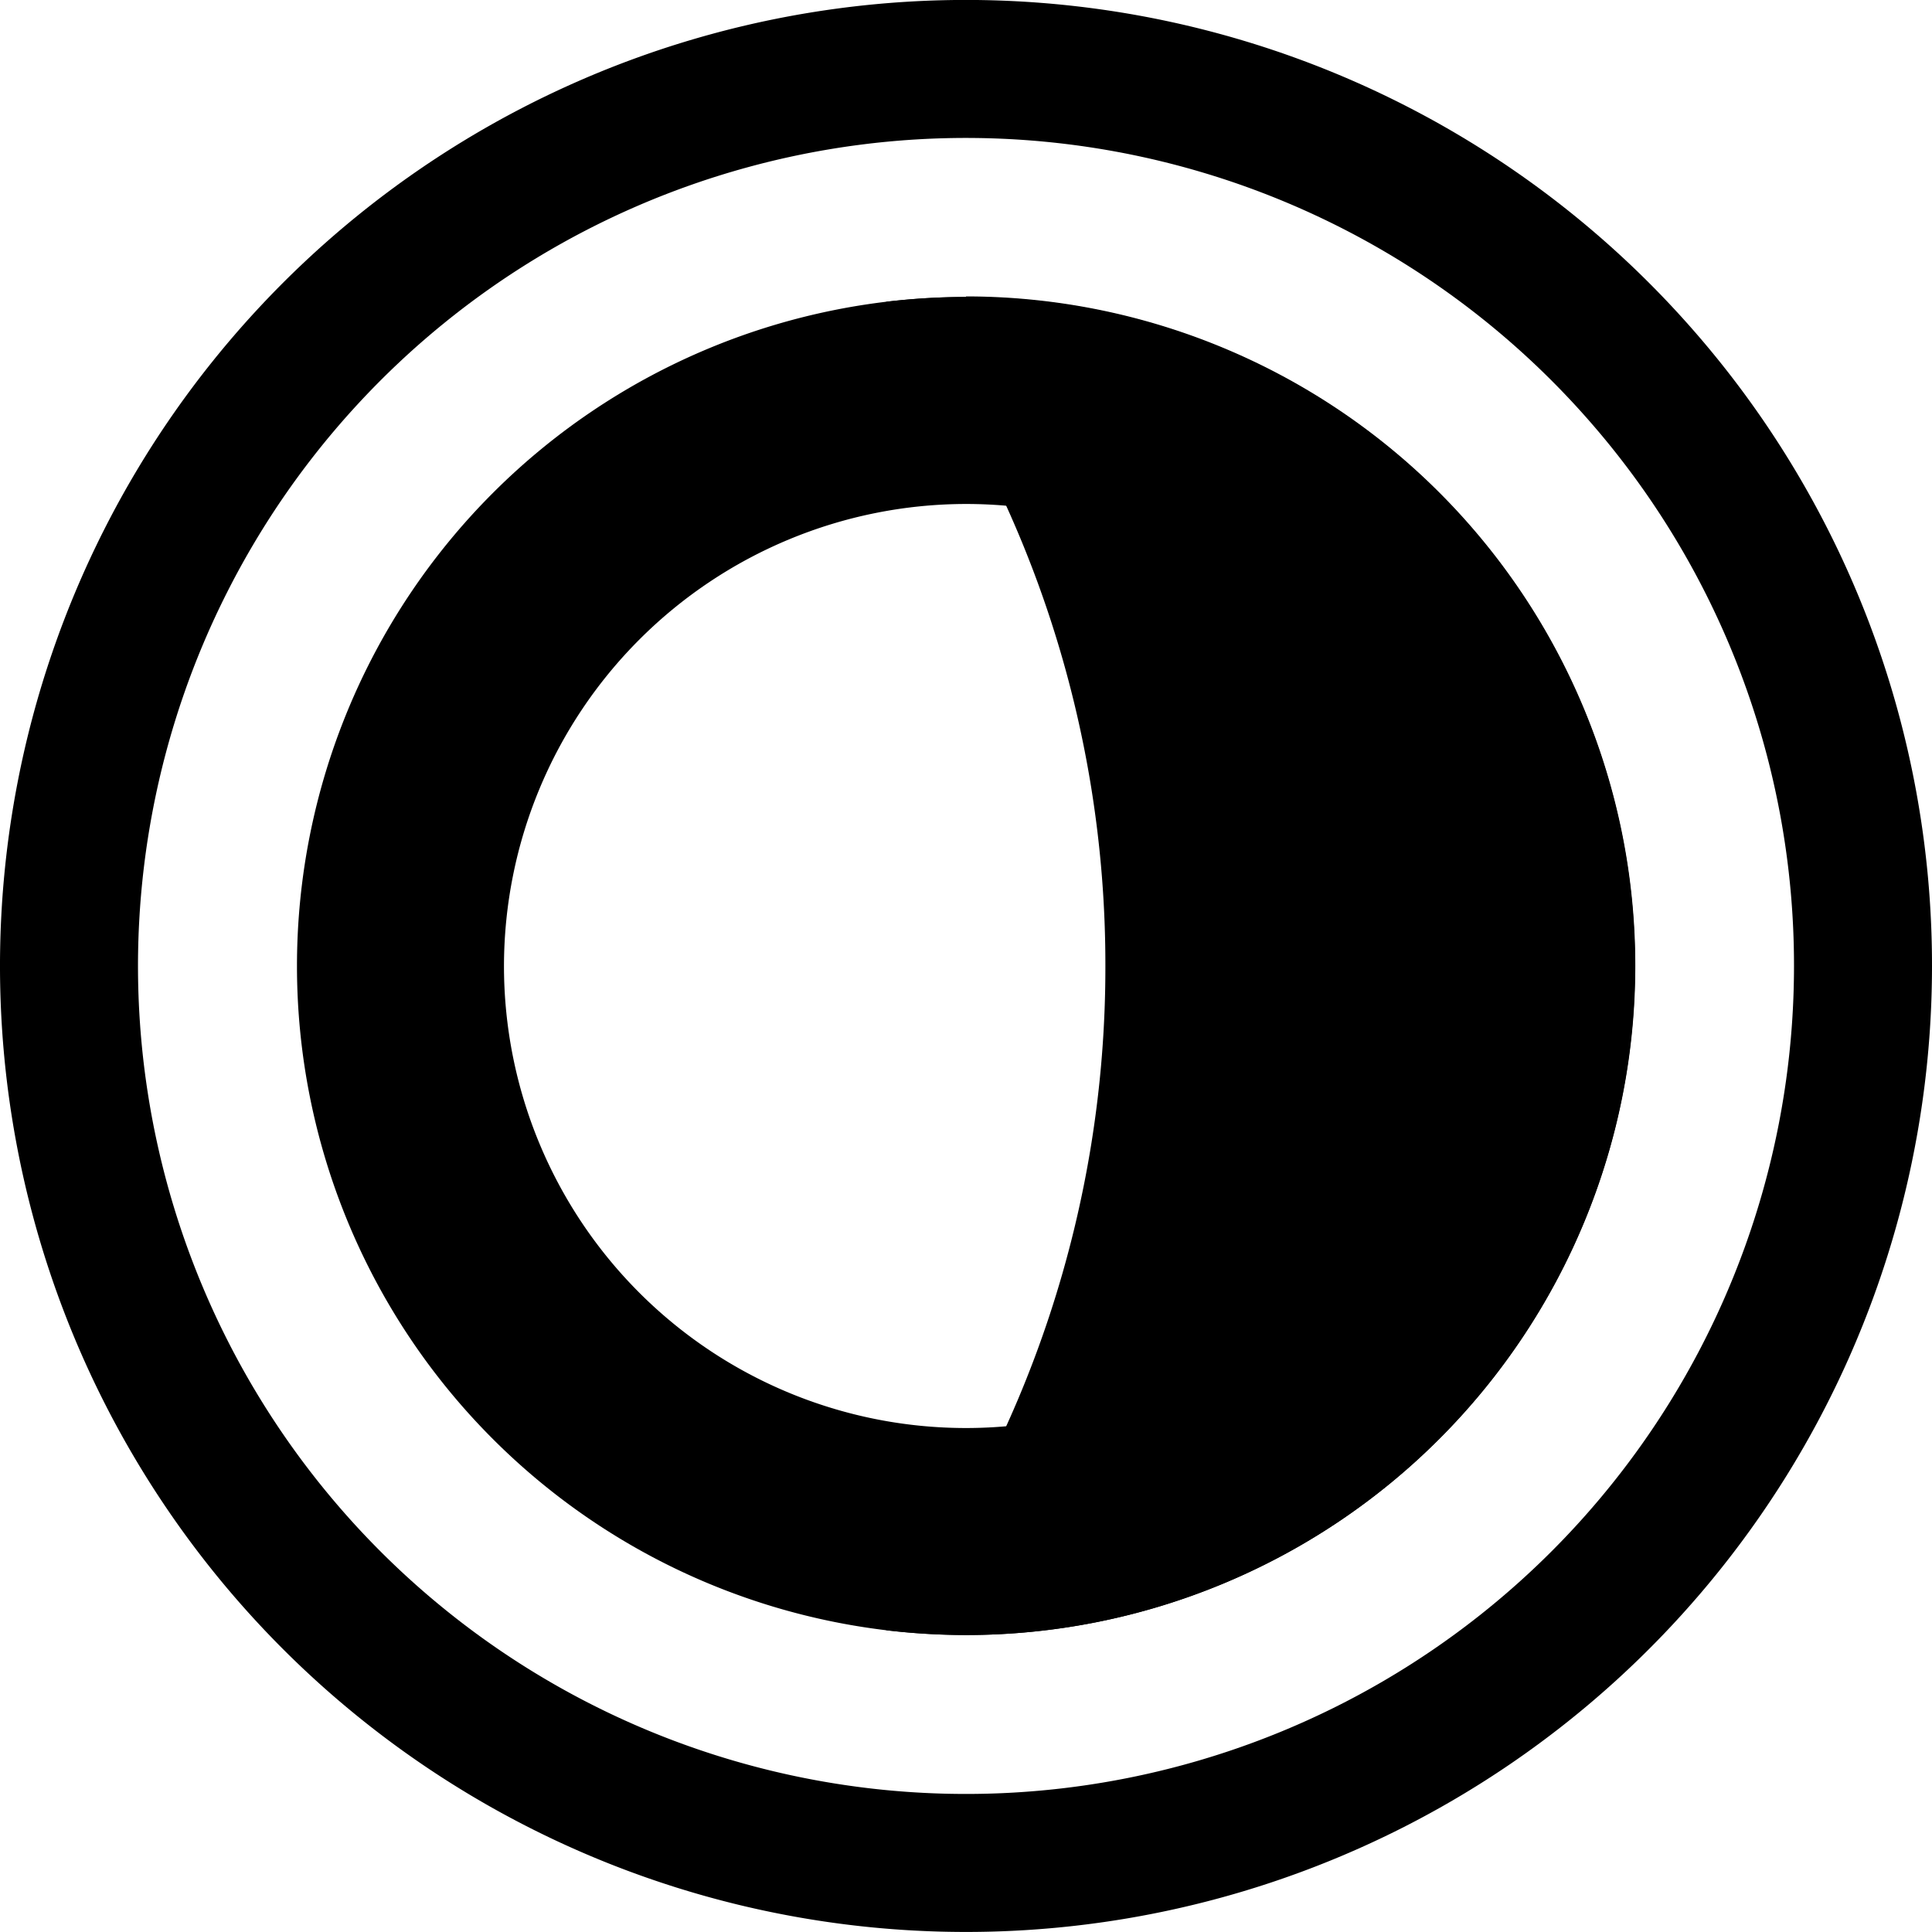 <?xml version="1.0" ?>
<svg xmlns="http://www.w3.org/2000/svg" viewBox="0 0 140 140" class="w-6 h-6">
	<path d="M70,36.52A33.48,33.48,0,1,1,36.52,70,33.52,33.52,0,0,1,70,36.52m0-15A48.48,48.48,0,1,0,118.48,70,48.47,48.47,0,0,0,70,21.52Z" style="fill:currentColor"/>
	<path d="M77.94,110.21A87.61,87.61,0,0,0,87.6,70a87.61,87.61,0,0,0-9.66-40.21,41,41,0,0,1,0,80.42Z" style="fill:currentColor"/>
	<path d="M91.69,44.51a33.45,33.45,0,0,1,0,51A95.91,95.91,0,0,0,95.1,70a95.91,95.91,0,0,0-3.41-25.49M70,21.52a50.6,50.6,0,0,0-5.8.35A80.43,80.43,0,0,1,80.1,70a80.43,80.43,0,0,1-15.9,48.13,50.6,50.6,0,0,0,5.8.35,48.48,48.48,0,0,0,0-97Z" style="fill:currentColor"/>
	<path d="M118.49,26.71A65,65,0,1,0,135,70,64.87,64.87,0,0,0,118.49,26.71Z" style="fill:none;stroke:currentColor;stroke-miterlimit:10;stroke-width:10px"/>
</svg>